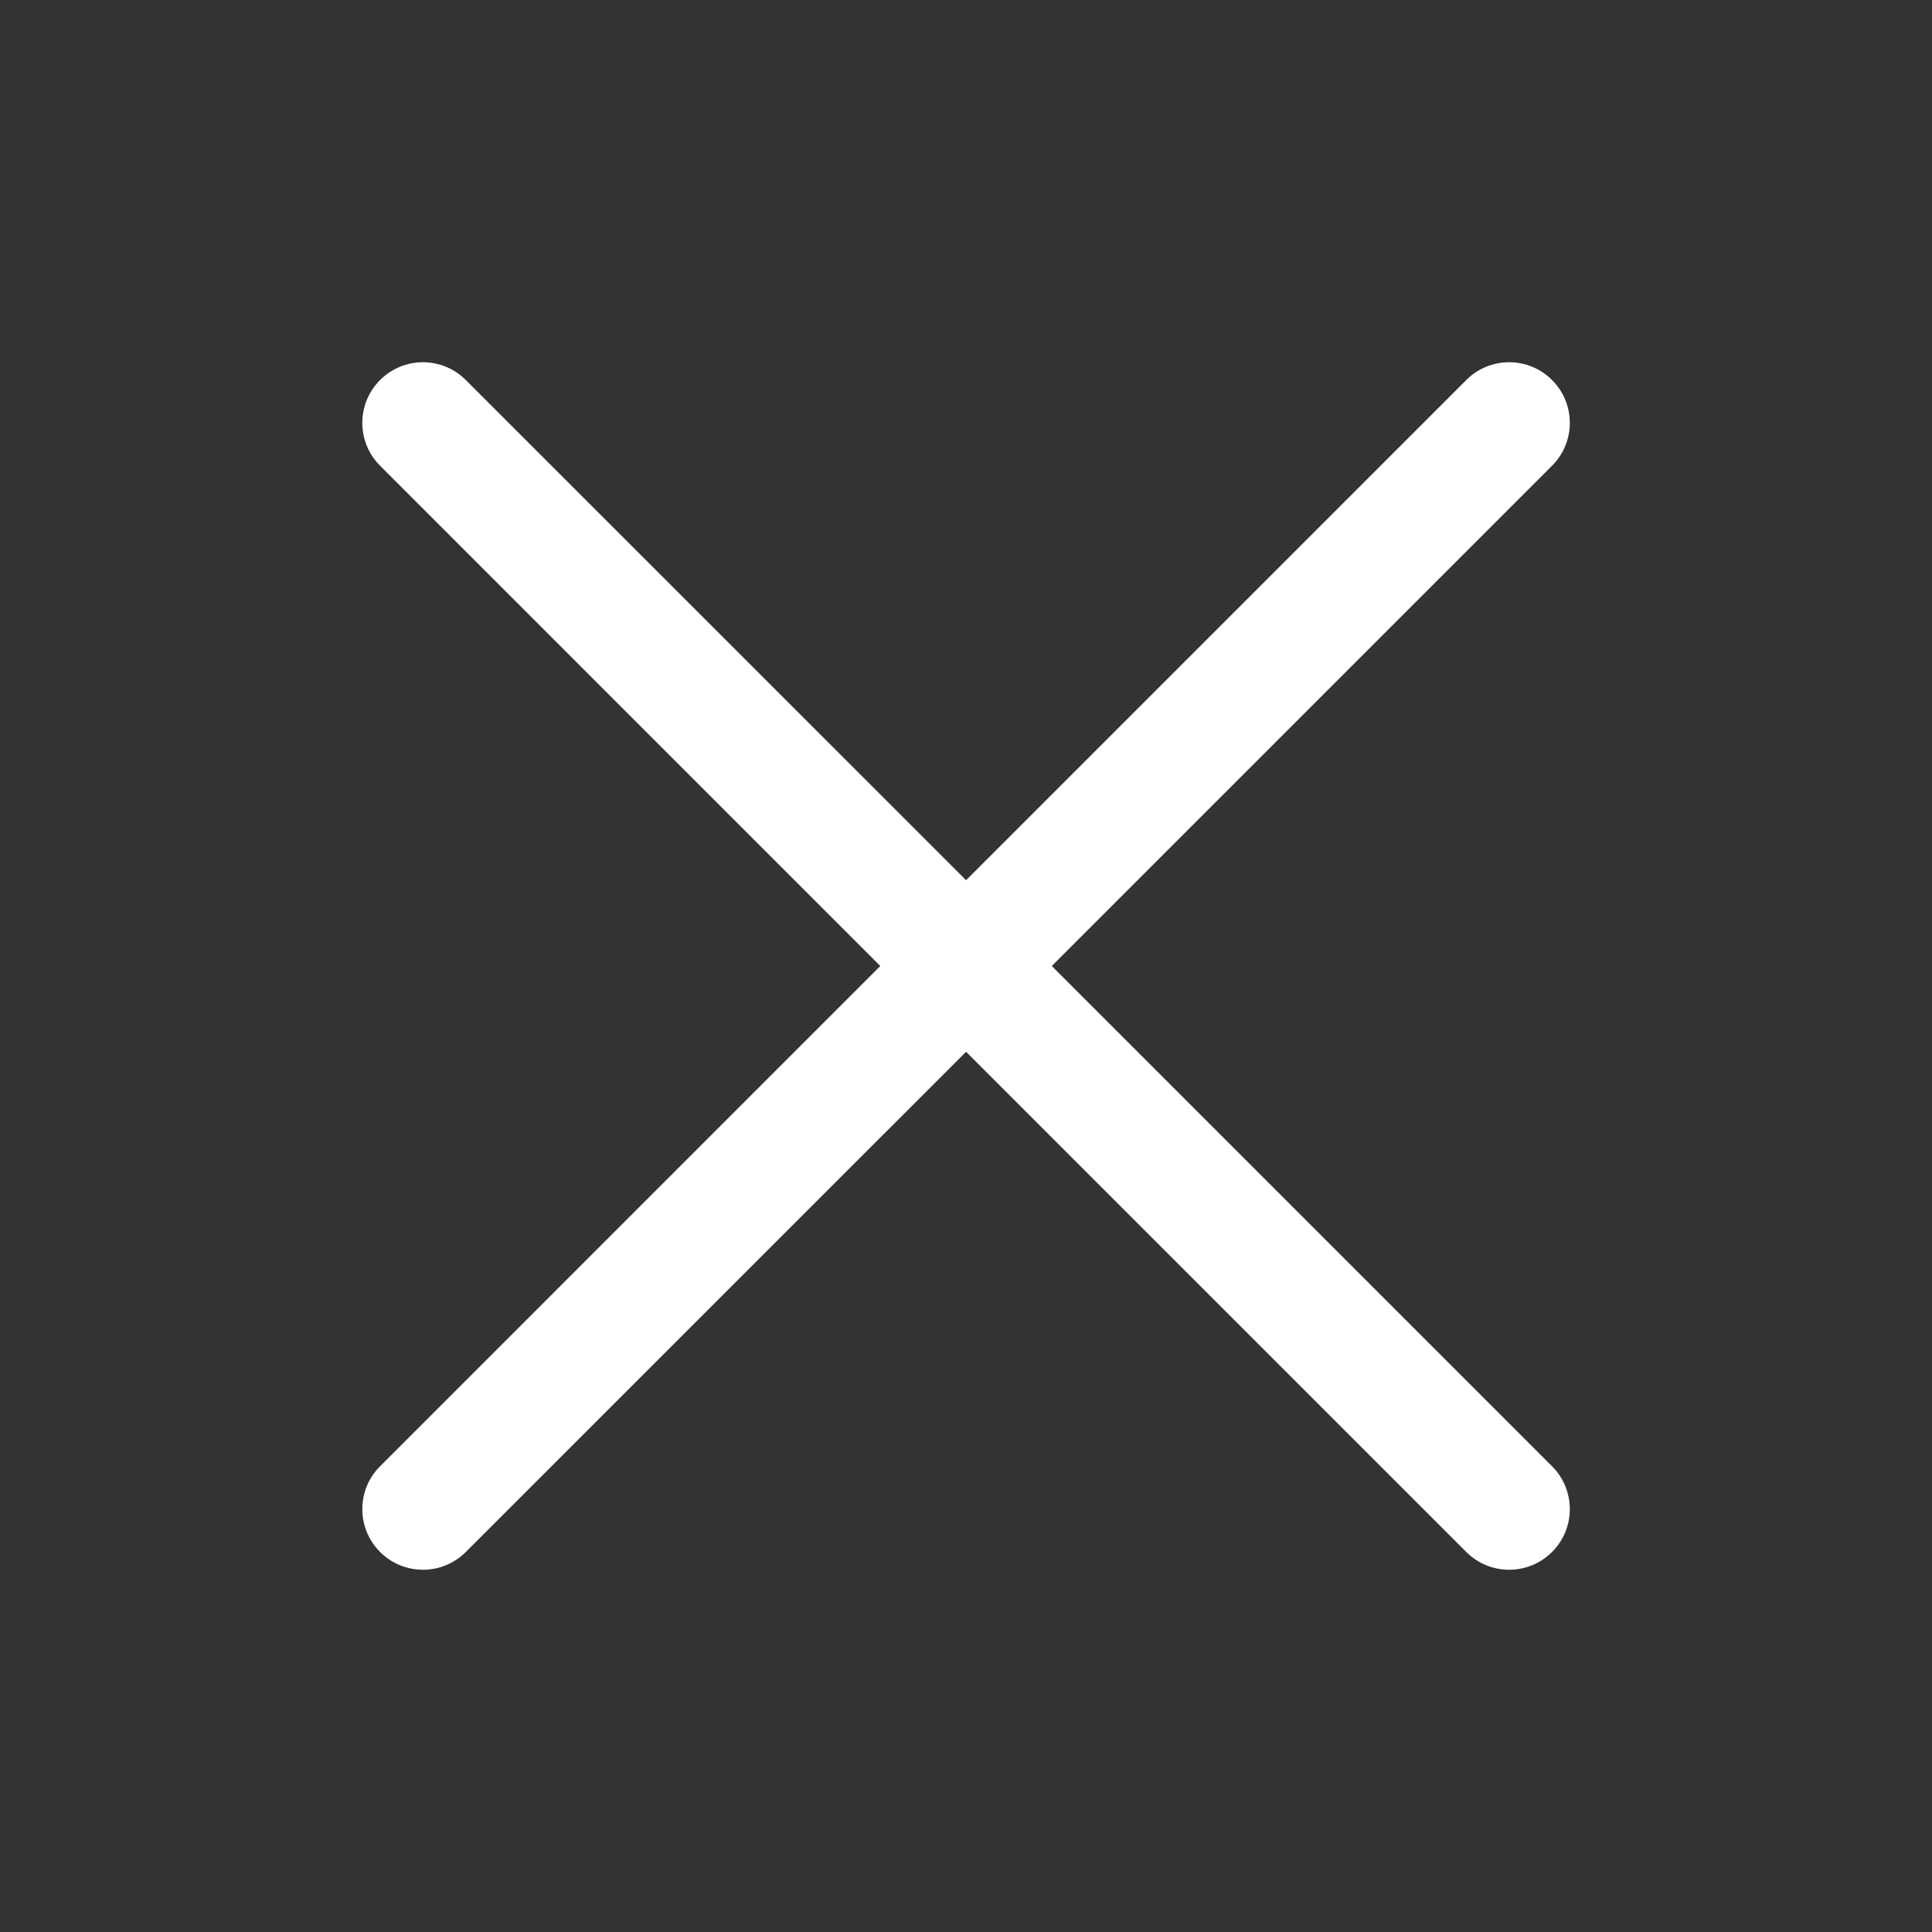 <?xml version="1.0" encoding="UTF-8"?>
<svg width="30px" height="30px" viewBox="0 0 30 30" version="1.1" xmlns="http://www.w3.org/2000/svg" xmlns:xlink="http://www.w3.org/1999/xlink">
    <rect x="0" y="0" width="30" height="30" fill="#333333" stroke="none"/>
    <!-- Generator: Sketch 50.2 (55047) - http://www.bohemiancoding.com/sketch -->
    <title>关闭线型</title>
    <desc>Created with Sketch.</desc>
    <defs></defs>
    <g id="Page-1" stroke="none" stroke-width="1" fill="none" fill-rule="evenodd">
        <g id="上传图状态及错误提示及输入字数" transform="translate(-275, -1990)" fill="#FFFFFF">
            <g id="证据截图" transform="translate(49, 1891)">
                <g id="Group" transform="translate(2, 87)">
                    <g id="乘" transform="translate(224, 12)">
                        <path d="M16.332,15 L24.1,7.232 C24.468,6.865 24.468,6.268 24.1,5.901 C23.732,5.533 23.136,5.533 22.768,5.901 L15.001,13.668 L7.233,5.901 C6.865,5.533 6.269,5.533 5.902,5.901 C5.534,6.268 5.534,6.865 5.902,7.232 L13.669,15 L5.902,22.768 C5.534,23.135 5.534,23.732 5.902,24.099 C6.269,24.467 6.865,24.467 7.233,24.099 L15.001,16.332 L22.768,24.099 C23.136,24.467 23.732,24.467 24.1,24.099 C24.468,23.732 24.468,23.135 24.1,22.768 L16.332,15 Z" id="乘（细）"></path>
                    </g>
                </g>
            </g>
        </g>
    </g>
</svg>